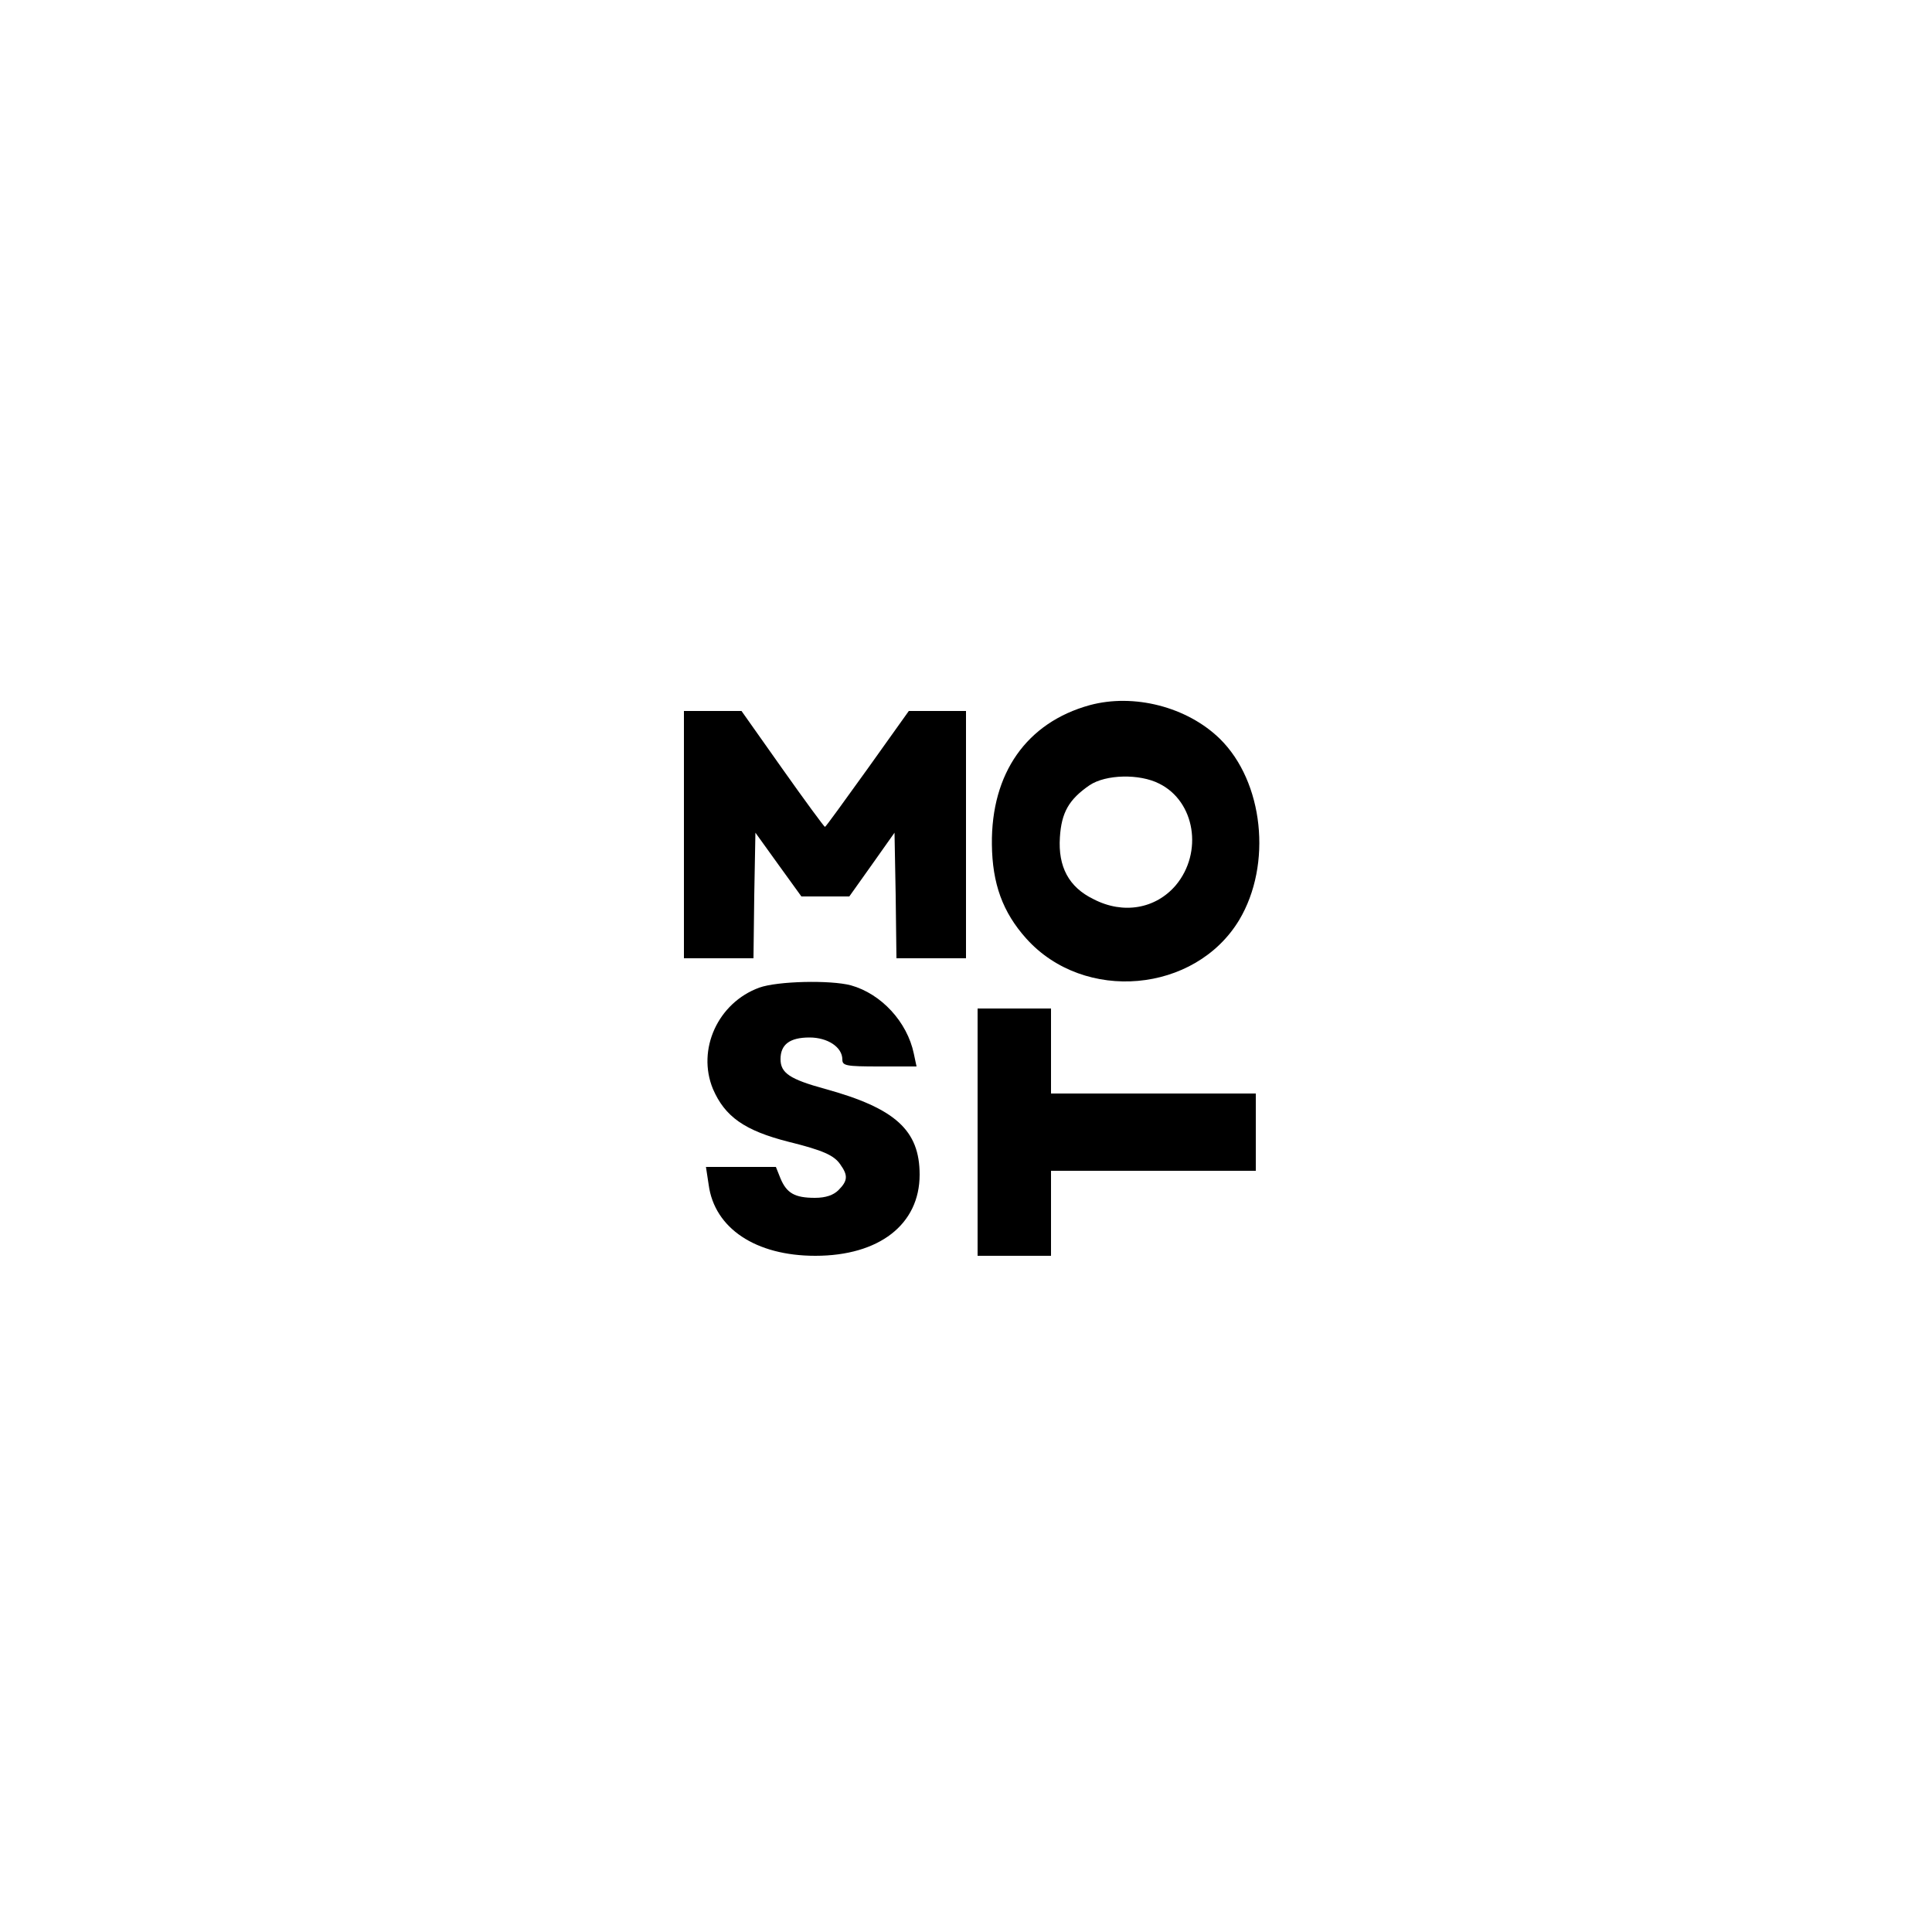 <?xml version="1.0" standalone="no"?>
<!DOCTYPE svg PUBLIC "-//W3C//DTD SVG 20010904//EN"
 "http://www.w3.org/TR/2001/REC-SVG-20010904/DTD/svg10.dtd">
<svg version="1.0" xmlns="http://www.w3.org/2000/svg"
 width="500pt" height="500pt" viewBox="0 0 500 500"
 preserveAspectRatio="xMidYMid meet">

<g transform="translate(0,500) scale(0.1,-0.1)"
fill="#000000" stroke="none">
<path d="M2820 3175 c-163 -45 -255 -176 -253 -360 1 -102 28 -176 89 -244
150 -167 437 -141 551 48 86 144 63 358 -50 469 -85 83 -223 118 -337 87z
m180 -203 c93 -46 114 -178 43 -263 -52 -61 -136 -76 -213 -36 -64 31 -92 84
-87 160 4 64 23 98 77 135 42 28 129 30 180 4z"/>
<path d="M1770 2840 l0 -320 90 0 90 0 2 163 3 162 59 -82 60 -83 62 0 62 0
59 83 58 82 3 -162 2 -163 90 0 90 0 0 320 0 320 -74 0 -74 0 -107 -150 c-59
-82 -108 -150 -110 -150 -2 0 -52 68 -110 150 l-106 150 -75 0 -74 0 0 -320z"/>
<path d="M1965 2444 c-107 -39 -162 -160 -120 -262 31 -72 82 -108 196 -137
89 -22 118 -35 134 -59 20 -28 19 -42 -5 -66 -13 -13 -33 -20 -61 -20 -52 0
-73 12 -89 50 l-12 30 -91 0 -90 0 7 -46 c15 -113 122 -184 276 -184 165 0
270 81 270 210 0 115 -63 172 -245 222 -91 25 -115 41 -115 77 0 38 24 56 75
56 47 0 85 -25 85 -57 0 -16 9 -18 96 -18 l96 0 -7 33 c-17 82 -84 155 -163
177 -53 14 -190 11 -237 -6z"/>
<path d="M2530 2070 l0 -320 95 0 95 0 0 110 0 110 265 0 265 0 0 100 0 100
-265 0 -265 0 0 110 0 110 -95 0 -95 0 0 -320z"/>
</g>
</svg>
